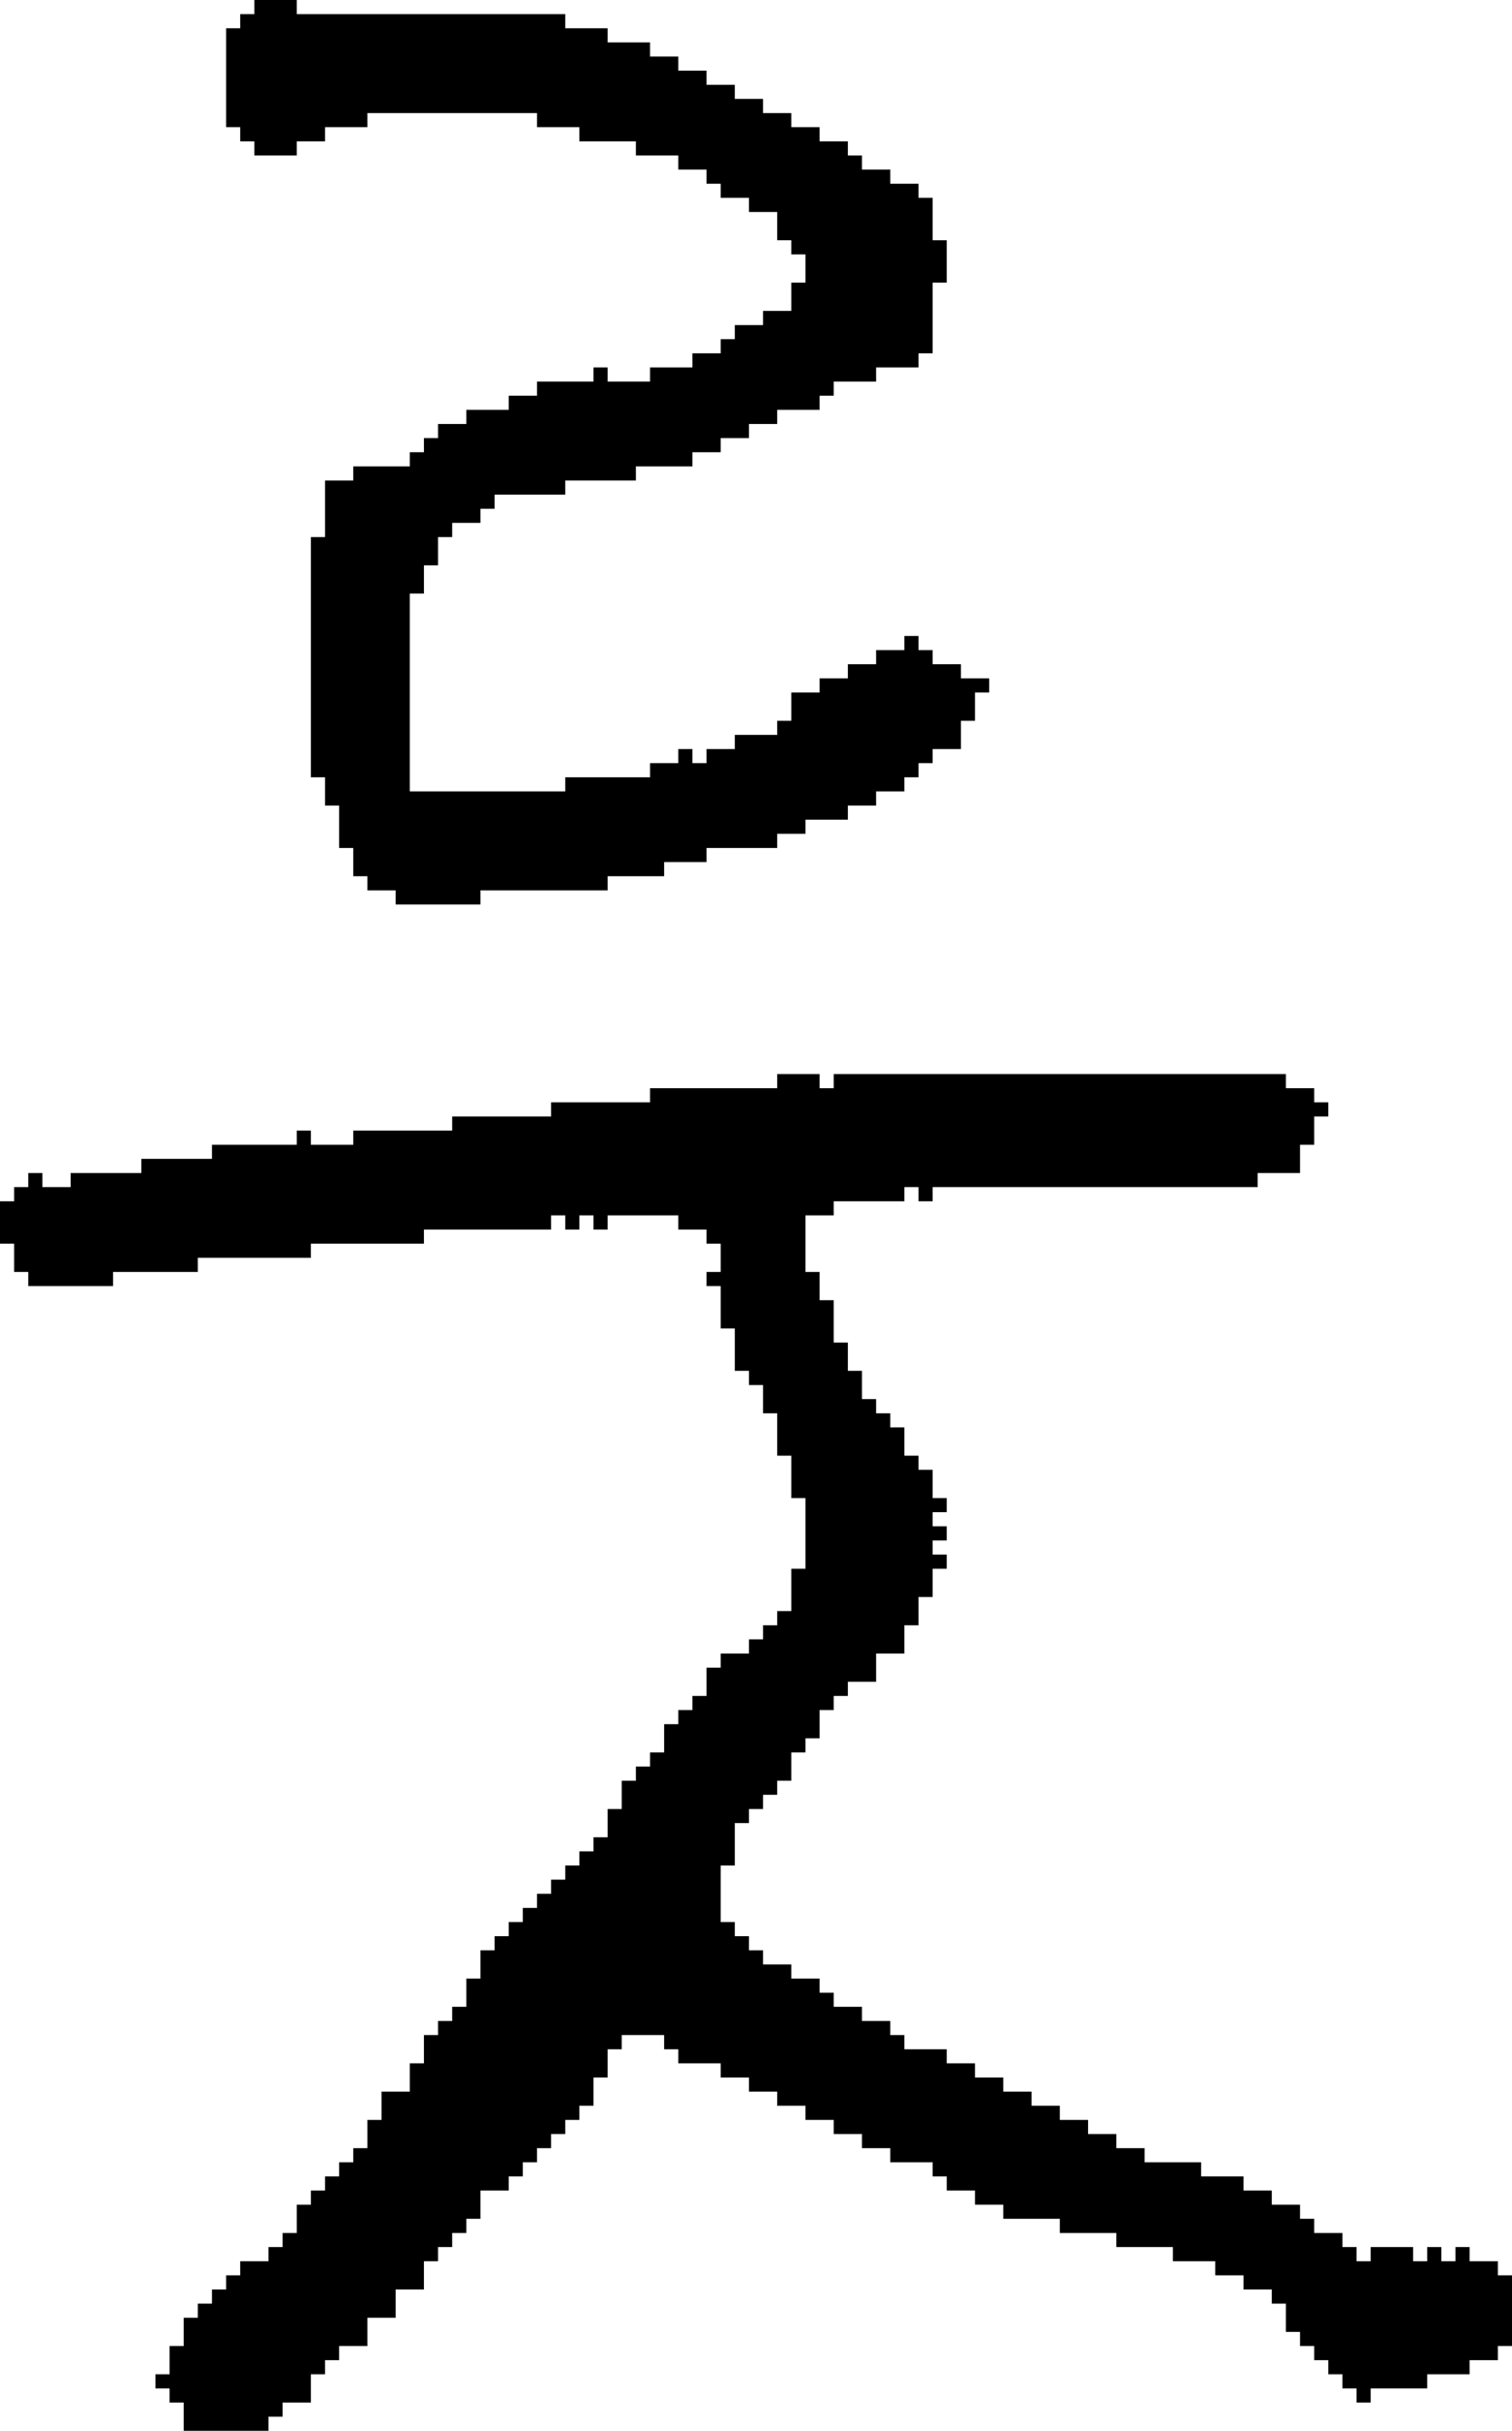 <?xml version="1.0" encoding="UTF-8" standalone="no"?>
<!DOCTYPE svg PUBLIC "-//W3C//DTD SVG 1.1//EN" 
  "http://www.w3.org/Graphics/SVG/1.1/DTD/svg11.dtd">
<svg width="107" height="172"
     xmlns="http://www.w3.org/2000/svg" version="1.1">
 <path d="  M 51,132  L 52,132  L 52,129  L 53,129  L 53,128  L 54,128  L 54,127  L 55,127  L 55,126  L 56,126  L 56,124  L 57,124  L 57,123  L 58,123  L 58,121  L 59,121  L 59,120  L 60,120  L 60,119  L 62,119  L 62,117  L 64,117  L 64,115  L 65,115  L 65,113  L 66,113  L 66,111  L 67,111  L 67,110  L 66,110  L 66,109  L 67,109  L 67,108  L 66,108  L 66,107  L 67,107  L 67,106  L 66,106  L 66,104  L 65,104  L 65,103  L 64,103  L 64,101  L 63,101  L 63,100  L 62,100  L 62,99  L 61,99  L 61,97  L 60,97  L 60,95  L 59,95  L 59,92  L 58,92  L 58,90  L 57,90  L 57,86  L 59,86  L 59,85  L 64,85  L 64,84  L 65,84  L 65,85  L 66,85  L 66,84  L 89,84  L 89,83  L 92,83  L 92,81  L 93,81  L 93,79  L 94,79  L 94,78  L 93,78  L 93,77  L 91,77  L 91,76  L 59,76  L 59,77  L 58,77  L 58,76  L 55,76  L 55,77  L 46,77  L 46,78  L 39,78  L 39,79  L 32,79  L 32,80  L 25,80  L 25,81  L 22,81  L 22,80  L 21,80  L 21,81  L 15,81  L 15,82  L 10,82  L 10,83  L 5,83  L 5,84  L 3,84  L 3,83  L 2,83  L 2,84  L 1,84  L 1,85  L 0,85  L 0,88  L 1,88  L 1,90  L 2,90  L 2,91  L 8,91  L 8,90  L 14,90  L 14,89  L 22,89  L 22,88  L 30,88  L 30,87  L 39,87  L 39,86  L 40,86  L 40,87  L 41,87  L 41,86  L 42,86  L 42,87  L 43,87  L 43,86  L 48,86  L 48,87  L 50,87  L 50,88  L 51,88  L 51,90  L 50,90  L 50,91  L 51,91  L 51,94  L 52,94  L 52,97  L 53,97  L 53,98  L 54,98  L 54,100  L 55,100  L 55,103  L 56,103  L 56,106  L 57,106  L 57,111  L 56,111  L 56,114  L 55,114  L 55,115  L 54,115  L 54,116  L 53,116  L 53,117  L 51,117  L 51,118  L 50,118  L 50,120  L 49,120  L 49,121  L 48,121  L 48,122  L 47,122  L 47,124  L 46,124  L 46,125  L 45,125  L 45,126  L 44,126  L 44,128  L 43,128  L 43,130  L 42,130  L 42,131  L 41,131  L 41,132  L 40,132  L 40,133  L 39,133  L 39,134  L 38,134  L 38,135  L 37,135  L 37,136  L 36,136  L 36,137  L 35,137  L 35,138  L 34,138  L 34,140  L 33,140  L 33,142  L 32,142  L 32,143  L 31,143  L 31,144  L 30,144  L 30,146  L 29,146  L 29,148  L 27,148  L 27,150  L 26,150  L 26,152  L 25,152  L 25,153  L 24,153  L 24,154  L 23,154  L 23,155  L 22,155  L 22,156  L 21,156  L 21,158  L 20,158  L 20,159  L 19,159  L 19,160  L 17,160  L 17,161  L 16,161  L 16,162  L 15,162  L 15,163  L 14,163  L 14,164  L 13,164  L 13,166  L 12,166  L 12,168  L 11,168  L 11,169  L 12,169  L 12,170  L 13,170  L 13,172  L 19,172  L 19,171  L 20,171  L 20,170  L 22,170  L 22,168  L 23,168  L 23,167  L 24,167  L 24,166  L 26,166  L 26,164  L 28,164  L 28,162  L 30,162  L 30,160  L 31,160  L 31,159  L 32,159  L 32,158  L 33,158  L 33,157  L 34,157  L 34,155  L 36,155  L 36,154  L 37,154  L 37,153  L 38,153  L 38,152  L 39,152  L 39,151  L 40,151  L 40,150  L 41,150  L 41,149  L 42,149  L 42,147  L 43,147  L 43,145  L 44,145  L 44,144  L 47,144  L 47,145  L 48,145  L 48,146  L 51,146  L 51,147  L 53,147  L 53,148  L 55,148  L 55,149  L 57,149  L 57,150  L 59,150  L 59,151  L 61,151  L 61,152  L 63,152  L 63,153  L 66,153  L 66,154  L 67,154  L 67,155  L 69,155  L 69,156  L 71,156  L 71,157  L 75,157  L 75,158  L 79,158  L 79,159  L 83,159  L 83,160  L 86,160  L 86,161  L 88,161  L 88,162  L 90,162  L 90,163  L 91,163  L 91,165  L 92,165  L 92,166  L 93,166  L 93,167  L 94,167  L 94,168  L 95,168  L 95,169  L 96,169  L 96,170  L 97,170  L 97,169  L 101,169  L 101,168  L 104,168  L 104,167  L 106,167  L 106,166  L 107,166  L 107,161  L 106,161  L 106,160  L 104,160  L 104,159  L 103,159  L 103,160  L 102,160  L 102,159  L 101,159  L 101,160  L 100,160  L 100,159  L 97,159  L 97,160  L 96,160  L 96,159  L 95,159  L 95,158  L 93,158  L 93,157  L 92,157  L 92,156  L 90,156  L 90,155  L 88,155  L 88,154  L 85,154  L 85,153  L 81,153  L 81,152  L 79,152  L 79,151  L 77,151  L 77,150  L 75,150  L 75,149  L 73,149  L 73,148  L 71,148  L 71,147  L 69,147  L 69,146  L 67,146  L 67,145  L 64,145  L 64,144  L 63,144  L 63,143  L 61,143  L 61,142  L 59,142  L 59,141  L 58,141  L 58,140  L 56,140  L 56,139  L 54,139  L 54,138  L 53,138  L 53,137  L 52,137  L 52,136  L 51,136  Z  " style="fill:rgb(0, 0, 0); fill-opacity:1.000; stroke:none;" />
 <path d="  M 68,53  L 68,51  L 69,51  L 69,49  L 70,49  L 70,48  L 68,48  L 68,47  L 66,47  L 66,46  L 65,46  L 65,45  L 64,45  L 64,46  L 62,46  L 62,47  L 60,47  L 60,48  L 58,48  L 58,49  L 56,49  L 56,51  L 55,51  L 55,52  L 52,52  L 52,53  L 50,53  L 50,54  L 49,54  L 49,53  L 48,53  L 48,54  L 46,54  L 46,55  L 40,55  L 40,56  L 29,56  L 29,42  L 30,42  L 30,40  L 31,40  L 31,38  L 32,38  L 32,37  L 34,37  L 34,36  L 35,36  L 35,35  L 40,35  L 40,34  L 45,34  L 45,33  L 49,33  L 49,32  L 51,32  L 51,31  L 53,31  L 53,30  L 55,30  L 55,29  L 58,29  L 58,28  L 59,28  L 59,27  L 62,27  L 62,26  L 65,26  L 65,25  L 66,25  L 66,20  L 67,20  L 67,17  L 66,17  L 66,14  L 65,14  L 65,13  L 63,13  L 63,12  L 61,12  L 61,11  L 60,11  L 60,10  L 58,10  L 58,9  L 56,9  L 56,8  L 54,8  L 54,7  L 52,7  L 52,6  L 50,6  L 50,5  L 48,5  L 48,4  L 46,4  L 46,3  L 43,3  L 43,2  L 40,2  L 40,1  L 21,1  L 21,0  L 18,0  L 18,1  L 17,1  L 17,2  L 16,2  L 16,9  L 17,9  L 17,10  L 18,10  L 18,11  L 21,11  L 21,10  L 23,10  L 23,9  L 26,9  L 26,8  L 38,8  L 38,9  L 41,9  L 41,10  L 45,10  L 45,11  L 48,11  L 48,12  L 50,12  L 50,13  L 51,13  L 51,14  L 53,14  L 53,15  L 55,15  L 55,17  L 56,17  L 56,18  L 57,18  L 57,20  L 56,20  L 56,22  L 54,22  L 54,23  L 52,23  L 52,24  L 51,24  L 51,25  L 49,25  L 49,26  L 46,26  L 46,27  L 43,27  L 43,26  L 42,26  L 42,27  L 38,27  L 38,28  L 36,28  L 36,29  L 33,29  L 33,30  L 31,30  L 31,31  L 30,31  L 30,32  L 29,32  L 29,33  L 25,33  L 25,34  L 23,34  L 23,38  L 22,38  L 22,55  L 23,55  L 23,57  L 24,57  L 24,60  L 25,60  L 25,62  L 26,62  L 26,63  L 28,63  L 28,64  L 34,64  L 34,63  L 43,63  L 43,62  L 47,62  L 47,61  L 50,61  L 50,60  L 55,60  L 55,59  L 57,59  L 57,58  L 60,58  L 60,57  L 62,57  L 62,56  L 64,56  L 64,55  L 65,55  L 65,54  L 66,54  L 66,53  Z  " style="fill:rgb(0, 0, 0); fill-opacity:1.000; stroke:none;" />
</svg>
